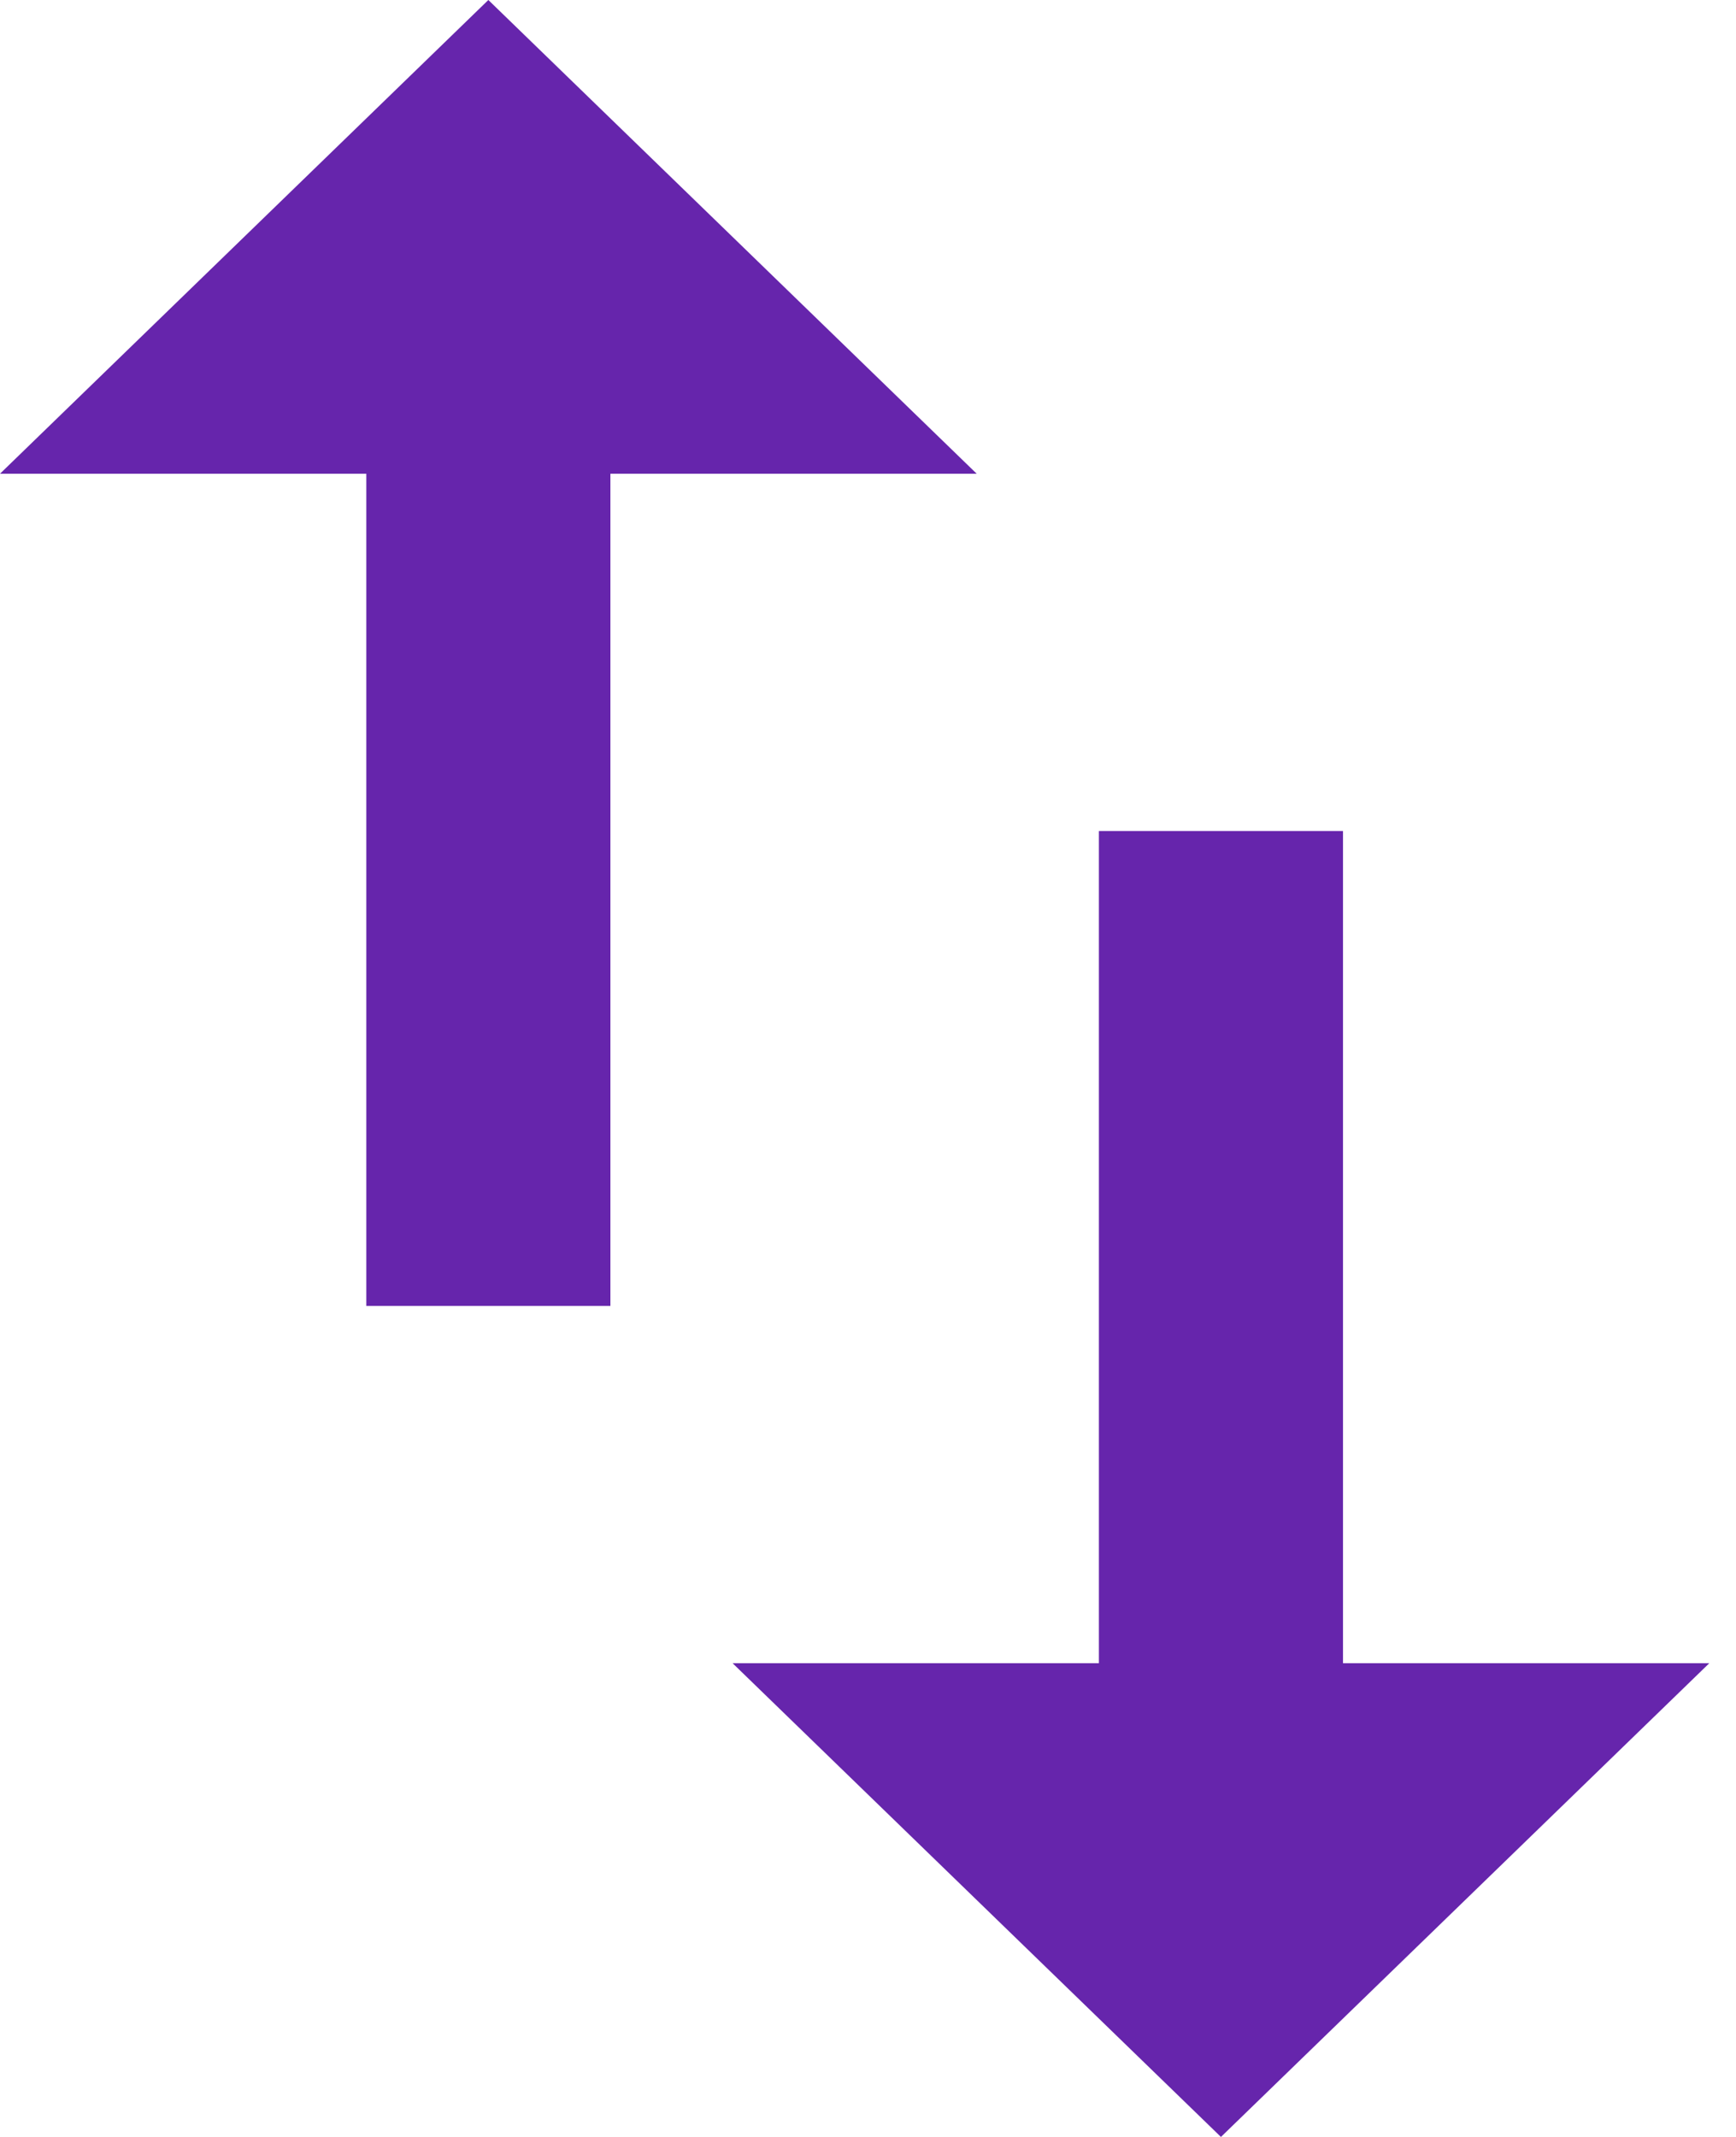 <svg width="13" height="16" viewBox="0 0 13 16" fill="none" xmlns="http://www.w3.org/2000/svg">
<path d="M3.657 0L0 3.547H2.743V9.778H4.571V3.547H7.314L3.657 0ZM10.057 12.453V6.222H8.229V12.453H5.486L9.143 16L12.8 12.453H10.057Z" fill="#6625AC"/>
</svg>
